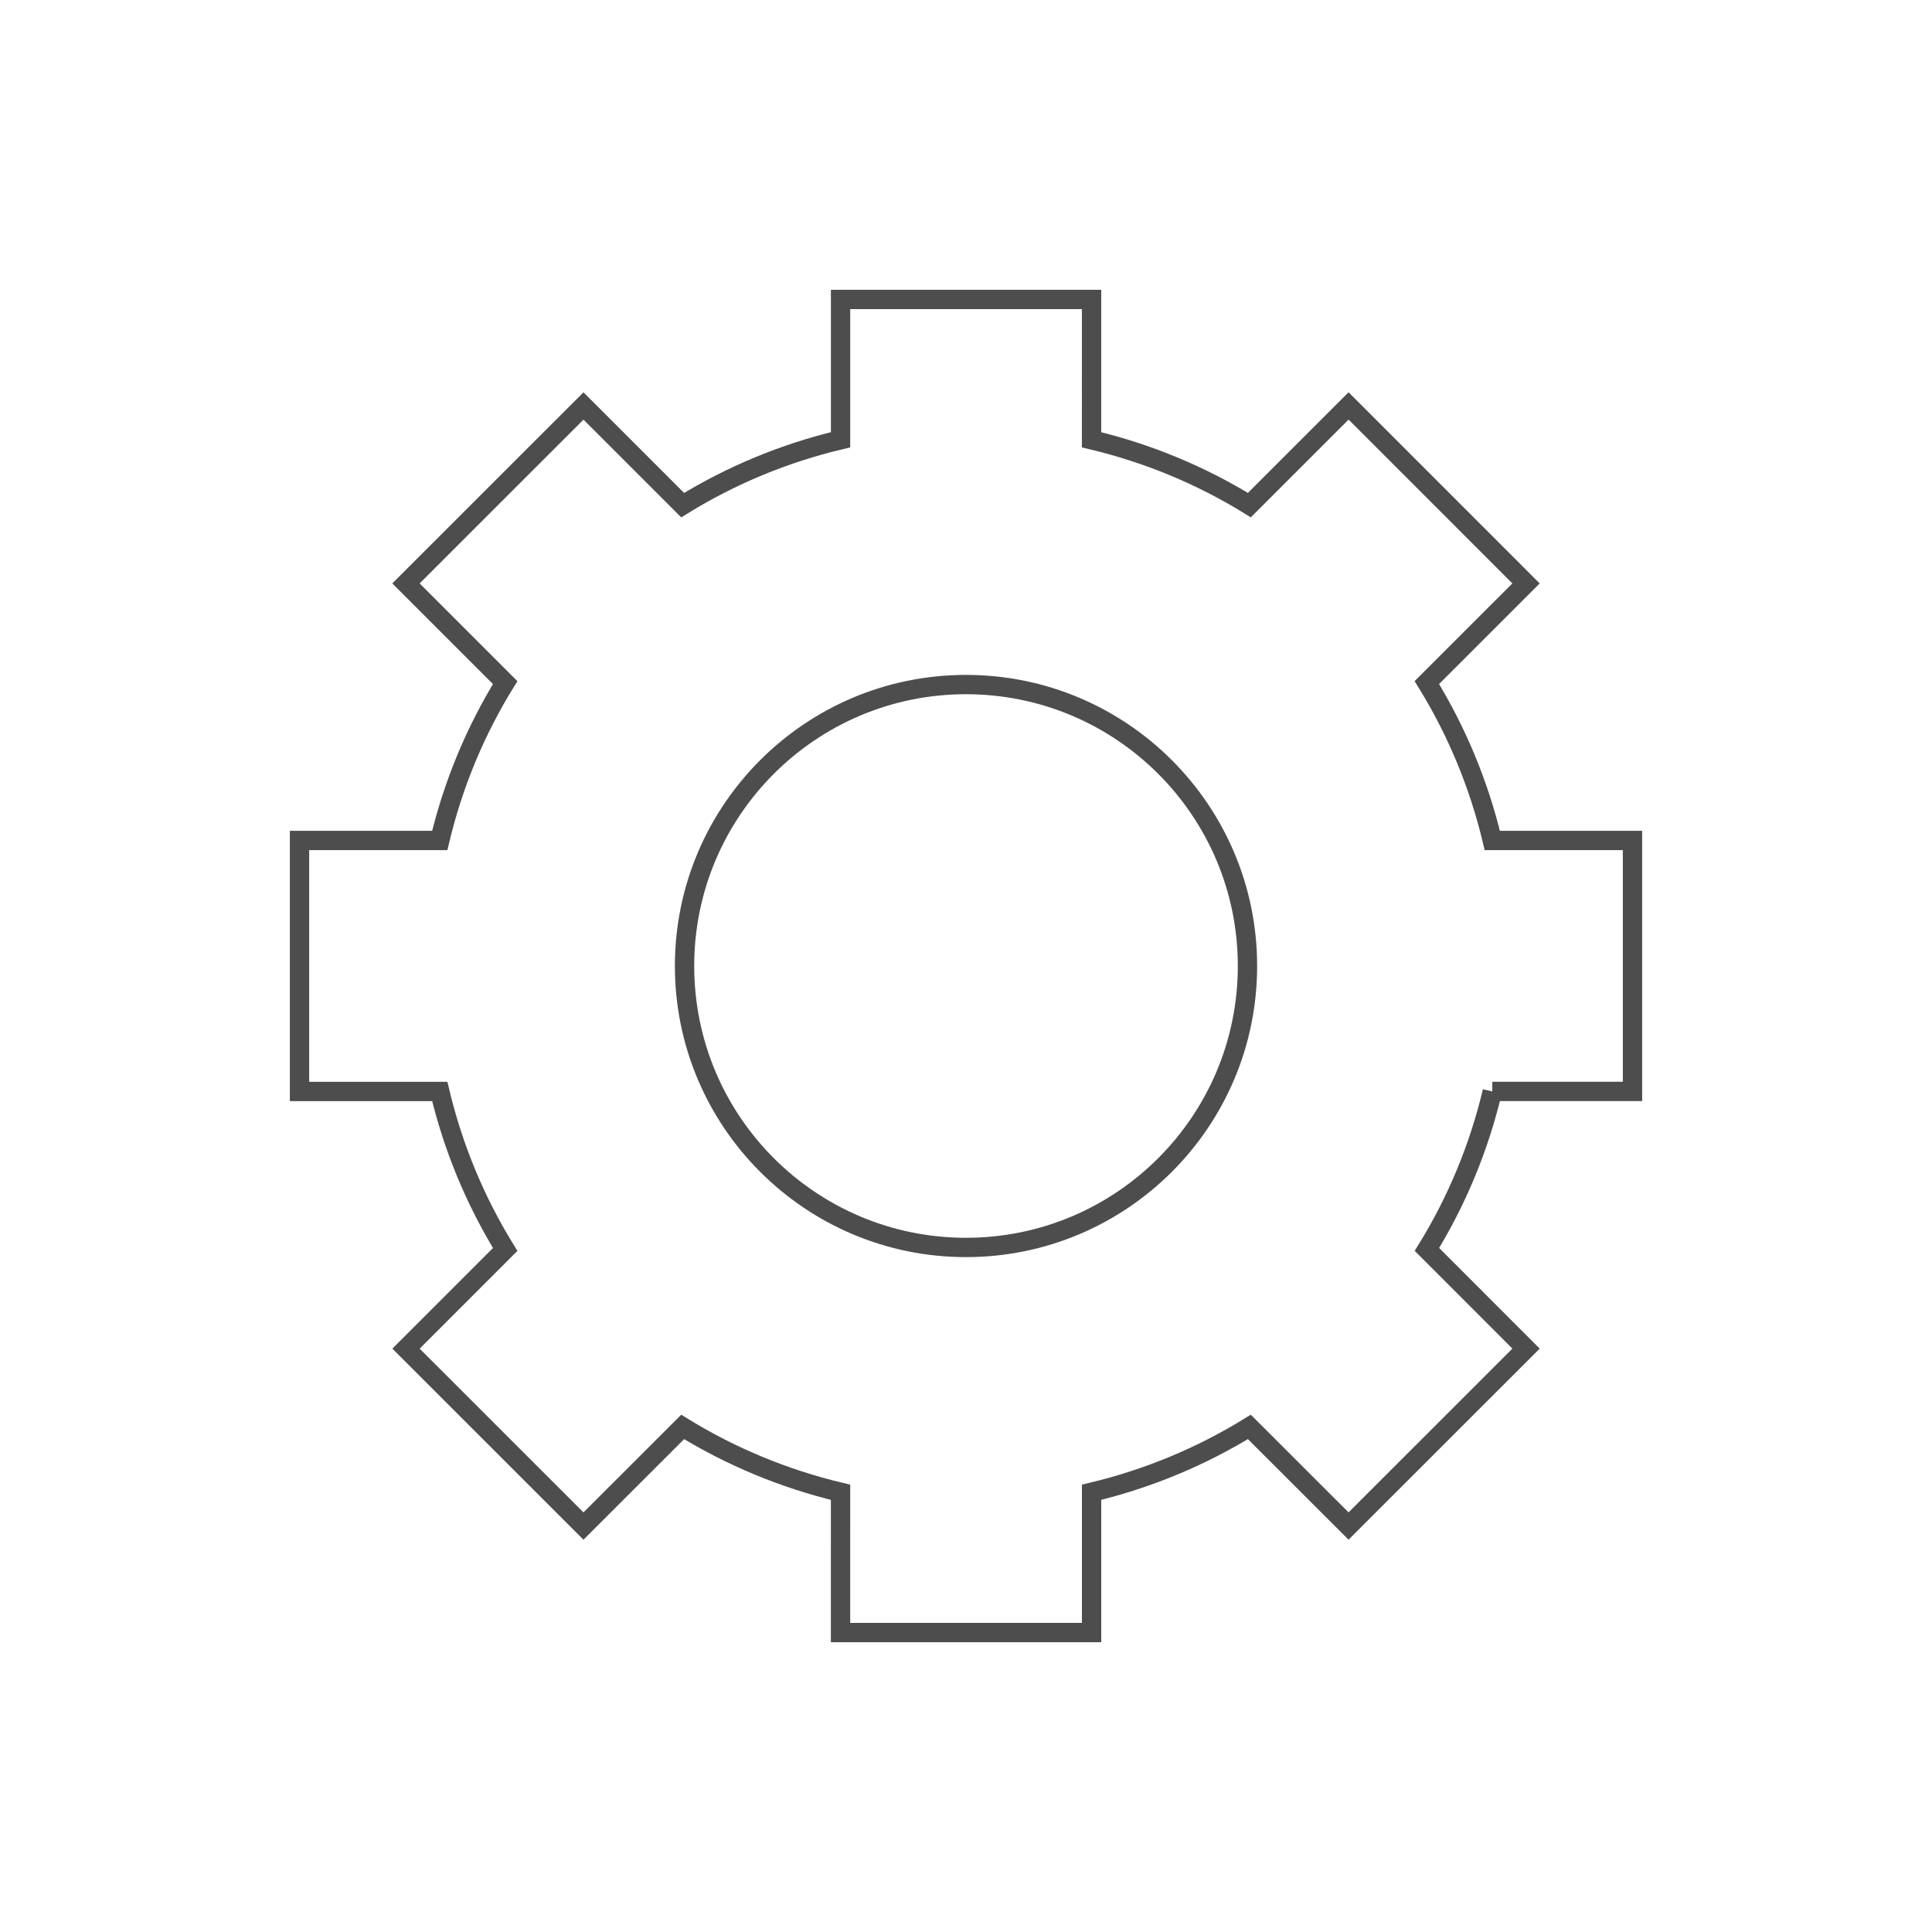 <?xml version="1.0" encoding="utf-8"?>
<!-- Generator: Adobe Illustrator 16.0.0, SVG Export Plug-In . SVG Version: 6.00 Build 0)  -->
<!DOCTYPE svg PUBLIC "-//W3C//DTD SVG 1.1//EN" "http://www.w3.org/Graphics/SVG/1.1/DTD/svg11.dtd">
<svg version="1.1" id="Layer_1" xmlns="http://www.w3.org/2000/svg" xmlns:xlink="http://www.w3.org/1999/xlink" x="0px" y="0px"
	 width="100px" height="100px" viewBox="0 0 100 100" enable-background="new 0 0 100 100" xml:space="preserve">
<path fill="none" stroke="#4D4D4D" stroke-miterlimit="10" d="M77.241,56.491h7.257V43.503h-7.257
	c-0.698-2.929-1.851-5.681-3.387-8.173l5.133-5.132l-9.185-9.187l-5.134,5.133c-2.492-1.535-5.241-2.684-8.169-3.38V15.5H43.507
	v7.262c-2.93,0.697-5.682,1.847-8.173,3.384l-5.133-5.133l-9.188,9.184l5.134,5.134c-1.537,2.493-2.688,5.243-3.386,8.172h-7.258
	v12.992h7.259c0.698,2.931,1.85,5.684,3.386,8.176l-5.133,5.134l9.185,9.183l5.134-5.13c2.492,1.534,5.245,2.684,8.172,3.382V84.5
	H56.5v-7.261c2.926-0.698,5.677-1.849,8.167-3.382l5.134,5.13l9.187-9.183l-5.13-5.134c1.535-2.492,2.688-5.245,3.384-8.176V56.491
	L77.241,56.491L77.241,56.491z M49.999,64.568c-8.043,0-14.567-6.522-14.567-14.568c0-8.045,6.524-14.567,14.567-14.567
	c8.047,0,14.57,6.522,14.57,14.567C64.569,58.046,58.046,64.568,49.999,64.568z"/>
</svg>
